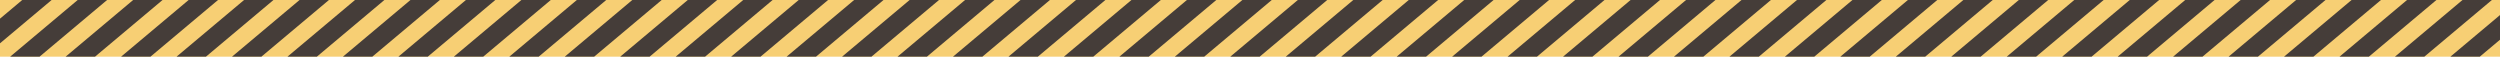 <svg width="1588" height="36" viewBox="0 0 1588 36" fill="none" xmlns="http://www.w3.org/2000/svg">
<g clip-path="url(#clip0_5_609)">
<rect width="1588" height="36" fill="#F7CF74"/>
<rect x="8.692" y="-25" width="12" height="120.77" transform="rotate(50 8.692 -25)" fill="#453D39"/>
<rect x="43.921" y="-25" width="12" height="120.77" transform="rotate(50 43.921 -25)" fill="#453D39"/>
<rect x="79.149" y="-25" width="12" height="120.77" transform="rotate(50 79.149 -25)" fill="#453D39"/>
<rect x="114.377" y="-25" width="12" height="120.77" transform="rotate(50 114.377 -25)" fill="#453D39"/>
<rect x="149.606" y="-25" width="12" height="120.77" transform="rotate(50 149.606 -25)" fill="#453D39"/>
<rect x="184.834" y="-25" width="12" height="120.77" transform="rotate(50 184.834 -25)" fill="#453D39"/>
<rect x="220.062" y="-25" width="12" height="120.77" transform="rotate(50 220.062 -25)" fill="#453D39"/>
<rect x="255.291" y="-25" width="12" height="120.77" transform="rotate(50 255.291 -25)" fill="#453D39"/>
<rect x="290.519" y="-25" width="12" height="120.77" transform="rotate(50 290.519 -25)" fill="#453D39"/>
<rect x="325.747" y="-25" width="12" height="120.77" transform="rotate(50 325.747 -25)" fill="#453D39"/>
<rect x="360.976" y="-25" width="12" height="120.77" transform="rotate(50 360.976 -25)" fill="#453D39"/>
<rect x="396.204" y="-25" width="12" height="120.77" transform="rotate(50 396.204 -25)" fill="#453D39"/>
<rect x="431.432" y="-25" width="12" height="120.77" transform="rotate(50 431.432 -25)" fill="#453D39"/>
<rect x="466.661" y="-25" width="12" height="120.77" transform="rotate(50 466.661 -25)" fill="#453D39"/>
<rect x="501.889" y="-25" width="12" height="120.77" transform="rotate(50 501.889 -25)" fill="#453D39"/>
<rect x="537.117" y="-25" width="12" height="120.77" transform="rotate(50 537.117 -25)" fill="#453D39"/>
<rect x="572.346" y="-25" width="12" height="120.77" transform="rotate(50 572.346 -25)" fill="#453D39"/>
<rect x="607.574" y="-25" width="12" height="120.77" transform="rotate(50 607.574 -25)" fill="#453D39"/>
<rect x="642.802" y="-25" width="12" height="120.77" transform="rotate(50 642.802 -25)" fill="#453D39"/>
<rect x="678.031" y="-25" width="12" height="120.77" transform="rotate(50 678.031 -25)" fill="#453D39"/>
<rect x="713.259" y="-25" width="12" height="120.77" transform="rotate(50 713.259 -25)" fill="#453D39"/>
<rect x="748.487" y="-25" width="12" height="120.77" transform="rotate(50 748.487 -25)" fill="#453D39"/>
<rect x="783.716" y="-25" width="12" height="120.77" transform="rotate(50 783.716 -25)" fill="#453D39"/>
<rect x="818.944" y="-25" width="12" height="120.77" transform="rotate(50 818.944 -25)" fill="#453D39"/>
<rect x="854.172" y="-25" width="12" height="120.77" transform="rotate(50 854.172 -25)" fill="#453D39"/>
<rect x="889.401" y="-25" width="12" height="120.77" transform="rotate(50 889.401 -25)" fill="#453D39"/>
<rect x="924.629" y="-25" width="12" height="120.77" transform="rotate(50 924.629 -25)" fill="#453D39"/>
<rect x="959.857" y="-25" width="12" height="120.77" transform="rotate(50 959.857 -25)" fill="#453D39"/>
<rect x="995.086" y="-25" width="12" height="120.77" transform="rotate(50 995.086 -25)" fill="#453D39"/>
<rect x="1030.31" y="-25" width="12" height="120.77" transform="rotate(50 1030.31 -25)" fill="#453D39"/>
<rect x="1065.54" y="-25" width="12" height="120.77" transform="rotate(50 1065.54 -25)" fill="#453D39"/>
<rect x="1100.77" y="-25" width="12" height="120.77" transform="rotate(50 1100.77 -25)" fill="#453D39"/>
<rect x="1136" y="-25" width="12" height="120.77" transform="rotate(50 1136 -25)" fill="#453D39"/>
<rect x="1171.23" y="-25" width="12" height="120.77" transform="rotate(50 1171.23 -25)" fill="#453D39"/>
<rect x="1206.46" y="-25" width="12" height="120.77" transform="rotate(50 1206.46 -25)" fill="#453D39"/>
<rect x="1241.68" y="-25" width="12" height="120.77" transform="rotate(50 1241.68 -25)" fill="#453D39"/>
<rect x="1276.91" y="-25" width="12" height="120.77" transform="rotate(50 1276.91 -25)" fill="#453D39"/>
<rect x="1312.14" y="-25" width="12" height="120.77" transform="rotate(50 1312.14 -25)" fill="#453D39"/>
<rect x="1347.37" y="-25" width="12" height="120.77" transform="rotate(50 1347.37 -25)" fill="#453D39"/>
<rect x="1382.6" y="-25" width="12" height="120.77" transform="rotate(50 1382.6 -25)" fill="#453D39"/>
<rect x="1417.83" y="-25" width="12" height="120.77" transform="rotate(50 1417.83 -25)" fill="#453D39"/>
<rect x="1453.05" y="-25" width="12" height="120.77" transform="rotate(50 1453.05 -25)" fill="#453D39"/>
<rect x="1488.28" y="-25" width="12" height="120.77" transform="rotate(50 1488.28 -25)" fill="#453D39"/>
<rect x="1523.51" y="-25" width="12" height="120.77" transform="rotate(50 1523.51 -25)" fill="#453D39"/>
<rect x="1558.74" y="-25" width="12" height="120.77" transform="rotate(50 1558.74 -25)" fill="#453D39"/>
<rect x="1593.97" y="-25" width="12" height="120.77" transform="rotate(50 1593.97 -25)" fill="#453D39"/>
<rect x="1629.19" y="-25" width="12" height="120.77" transform="rotate(50 1629.19 -25)" fill="#453D39"/>
<rect x="1664.42" y="-25" width="12" height="120.77" transform="rotate(50 1664.42 -25)" fill="#453D39"/>
</g>
<defs>
<clipPath id="clip0_5_609">
<rect width="1588" height="36" fill="white"/>
</clipPath>
</defs>
</svg>
